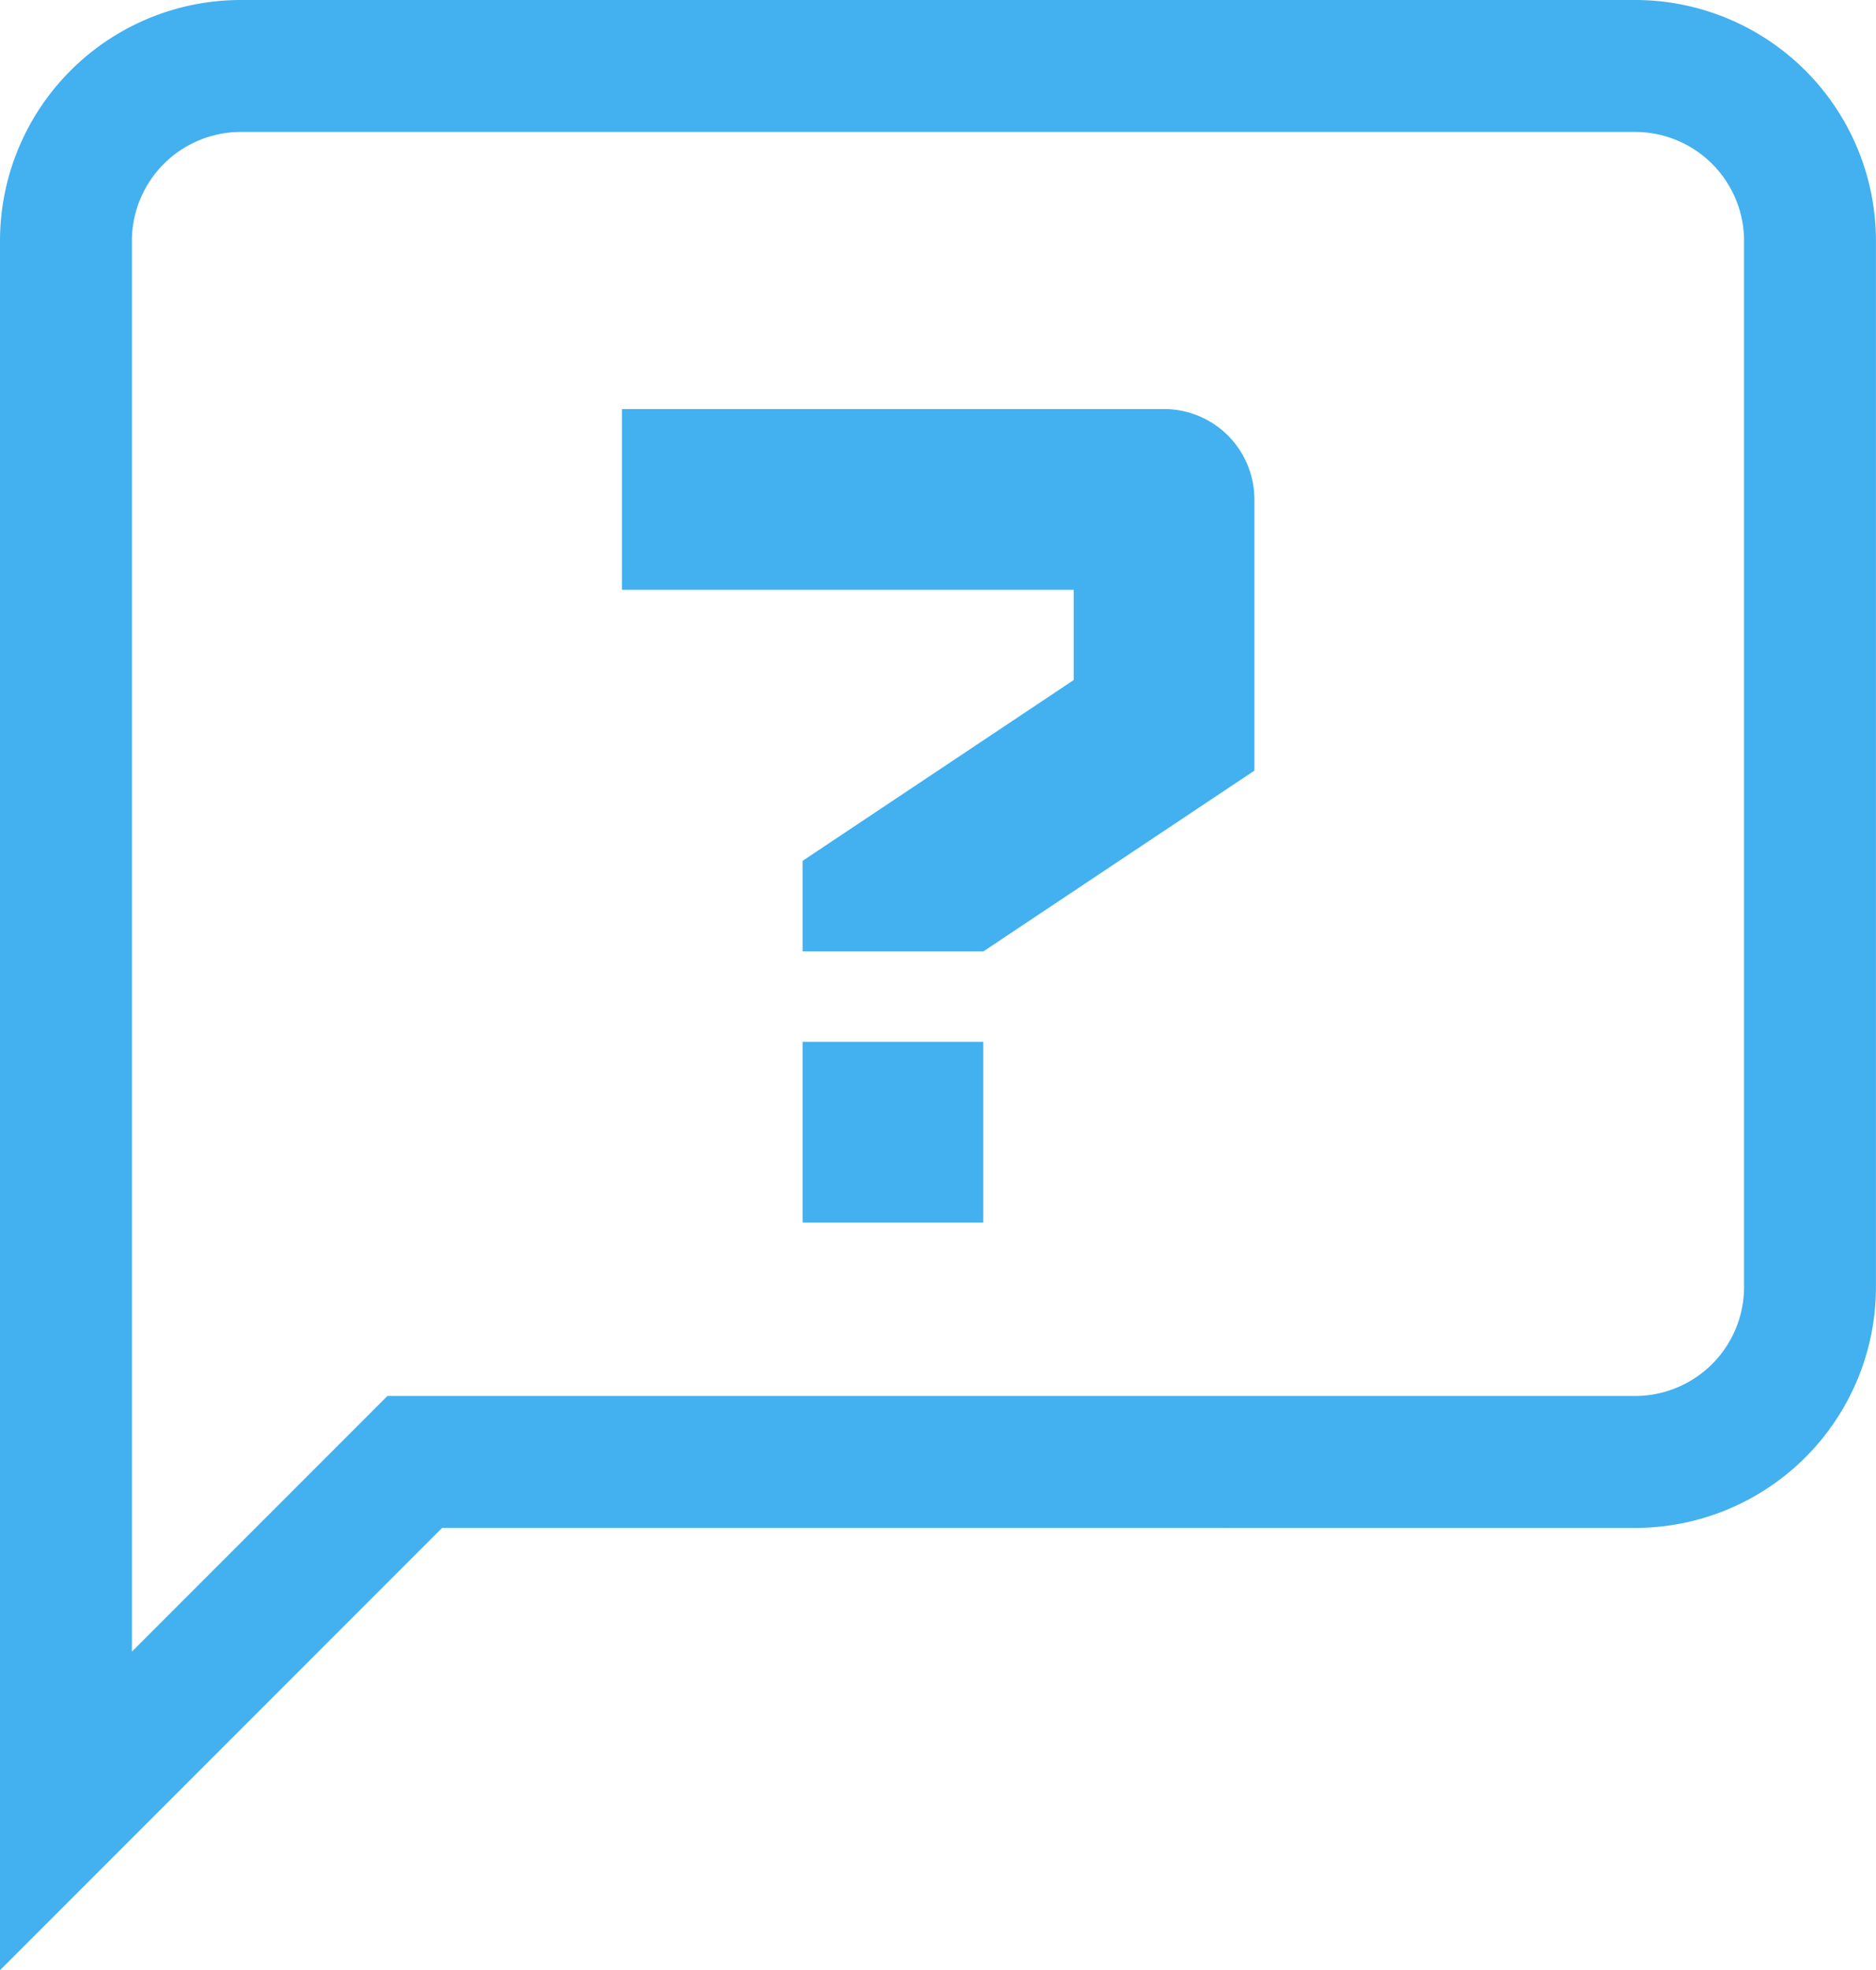 <svg xmlns="http://www.w3.org/2000/svg" width="35.561" height="37.328" viewBox="0 0 35.561 37.328">
  <g id="Group_31655" data-name="Group 31655" transform="translate(16316.586 12318.222)">
    <path id="Icon_metro-question" data-name="Icon metro-question" d="M15.636,21.629h3.425v3.425H15.636ZM22.487,9.64A1.713,1.713,0,0,1,24.2,11.353v5.138l-5.138,3.425H15.636V18.2l5.138-3.425V13.065H12.211V9.64H22.487Z" transform="translate(-16317.008 -12320.112)" fill="#43b0ef"/>
    <path id="Icon_material-chat_bubble_outline" data-name="Icon material-chat_bubble_outline" d="M32.754,3H6.306A3.316,3.316,0,0,0,3,6.306V36.061l6.612-6.612H32.754a3.316,3.316,0,0,0,3.306-3.306V6.306A3.316,3.316,0,0,0,32.754,3Z" transform="translate(-16318.336 -12319.972)" fill="none" stroke="#43b0ef" stroke-width="2.5"/>
  </g>
</svg>
